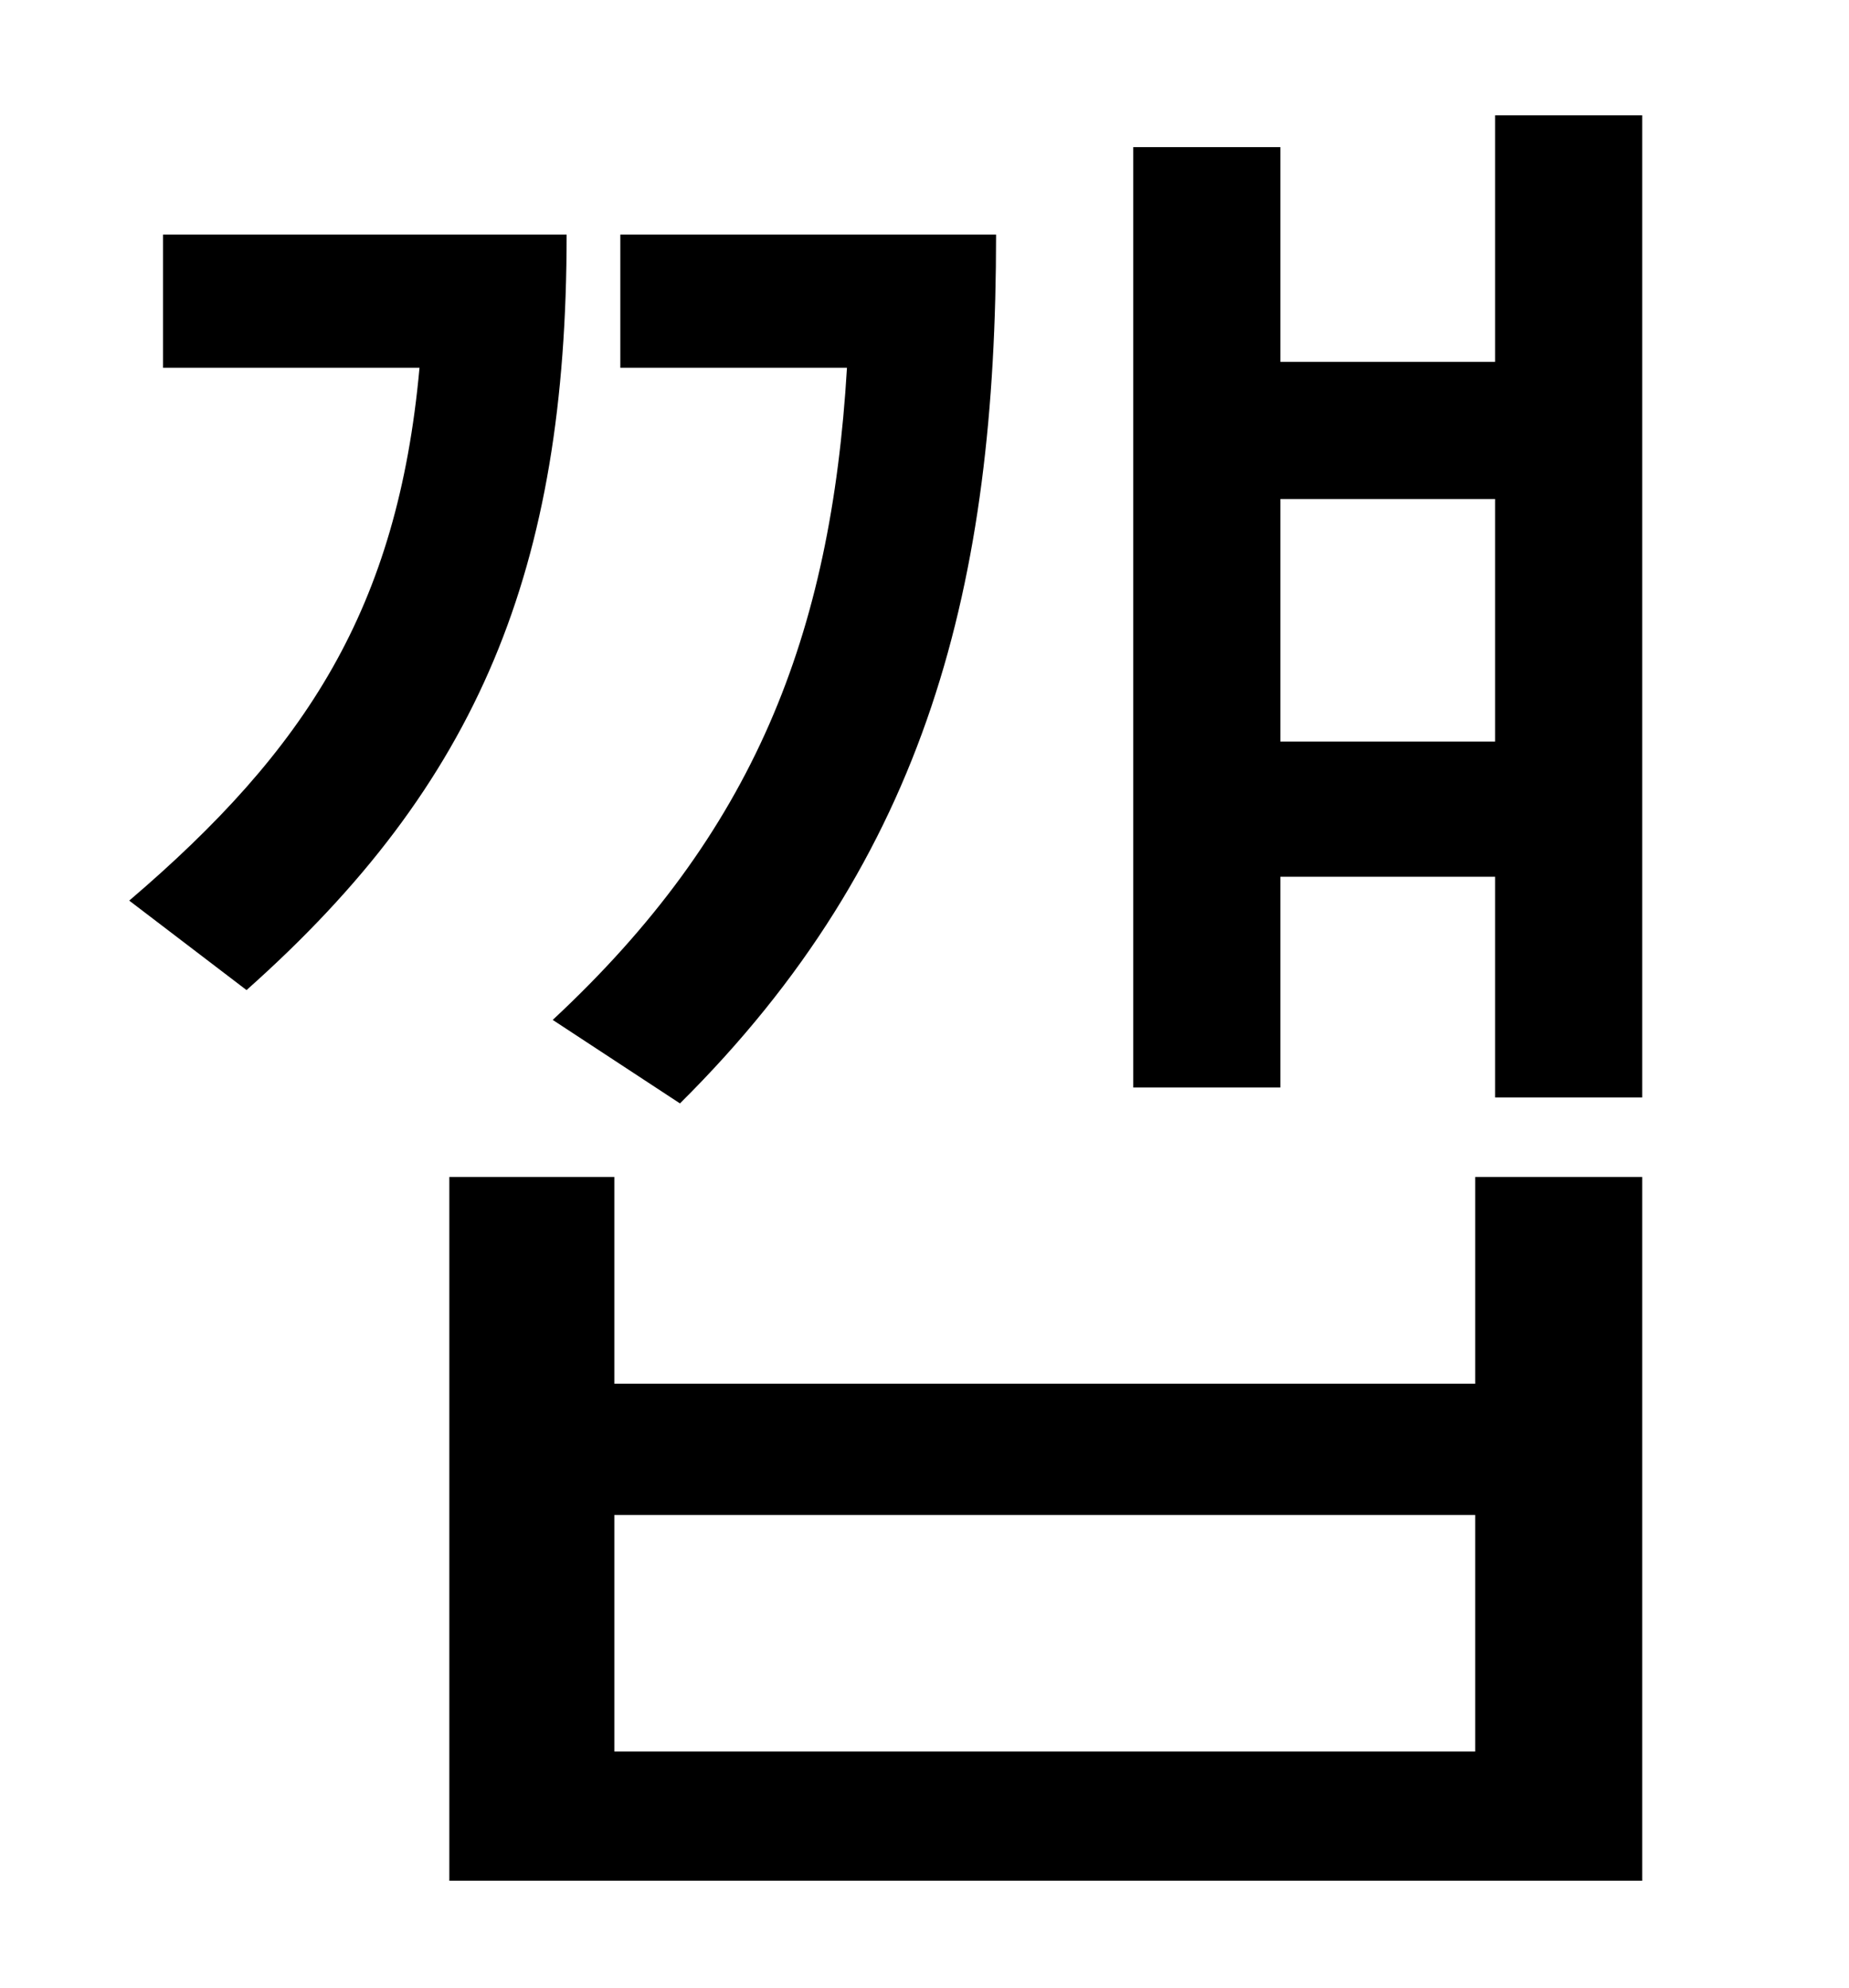 <?xml version="1.0" standalone="no"?>
<!DOCTYPE svg PUBLIC "-//W3C//DTD SVG 1.1//EN" "http://www.w3.org/Graphics/SVG/1.1/DTD/svg11.dtd" >
<svg xmlns="http://www.w3.org/2000/svg" xmlns:xlink="http://www.w3.org/1999/xlink" version="1.1" viewBox="-10 0 930 1000">
   <path fill="currentColor"
d="M332 555l-64 -42c101 -94 140 -193 148 -328h-114v-67h189c0 175 -34 313 -159 437zM72 118h203c0 168 -44 276 -161 380l-59 -45c89 -76 135 -147 146 -268h-129v-67zM732 881v-119h-433v119h433zM732 696v-104h84v354h-600v-354h83v104h433zM634 373h108v-122h-108v122
zM742 58h74v494h-74v-111h-108v106h-74v-473h74v108h108v-124z" />
</svg>
